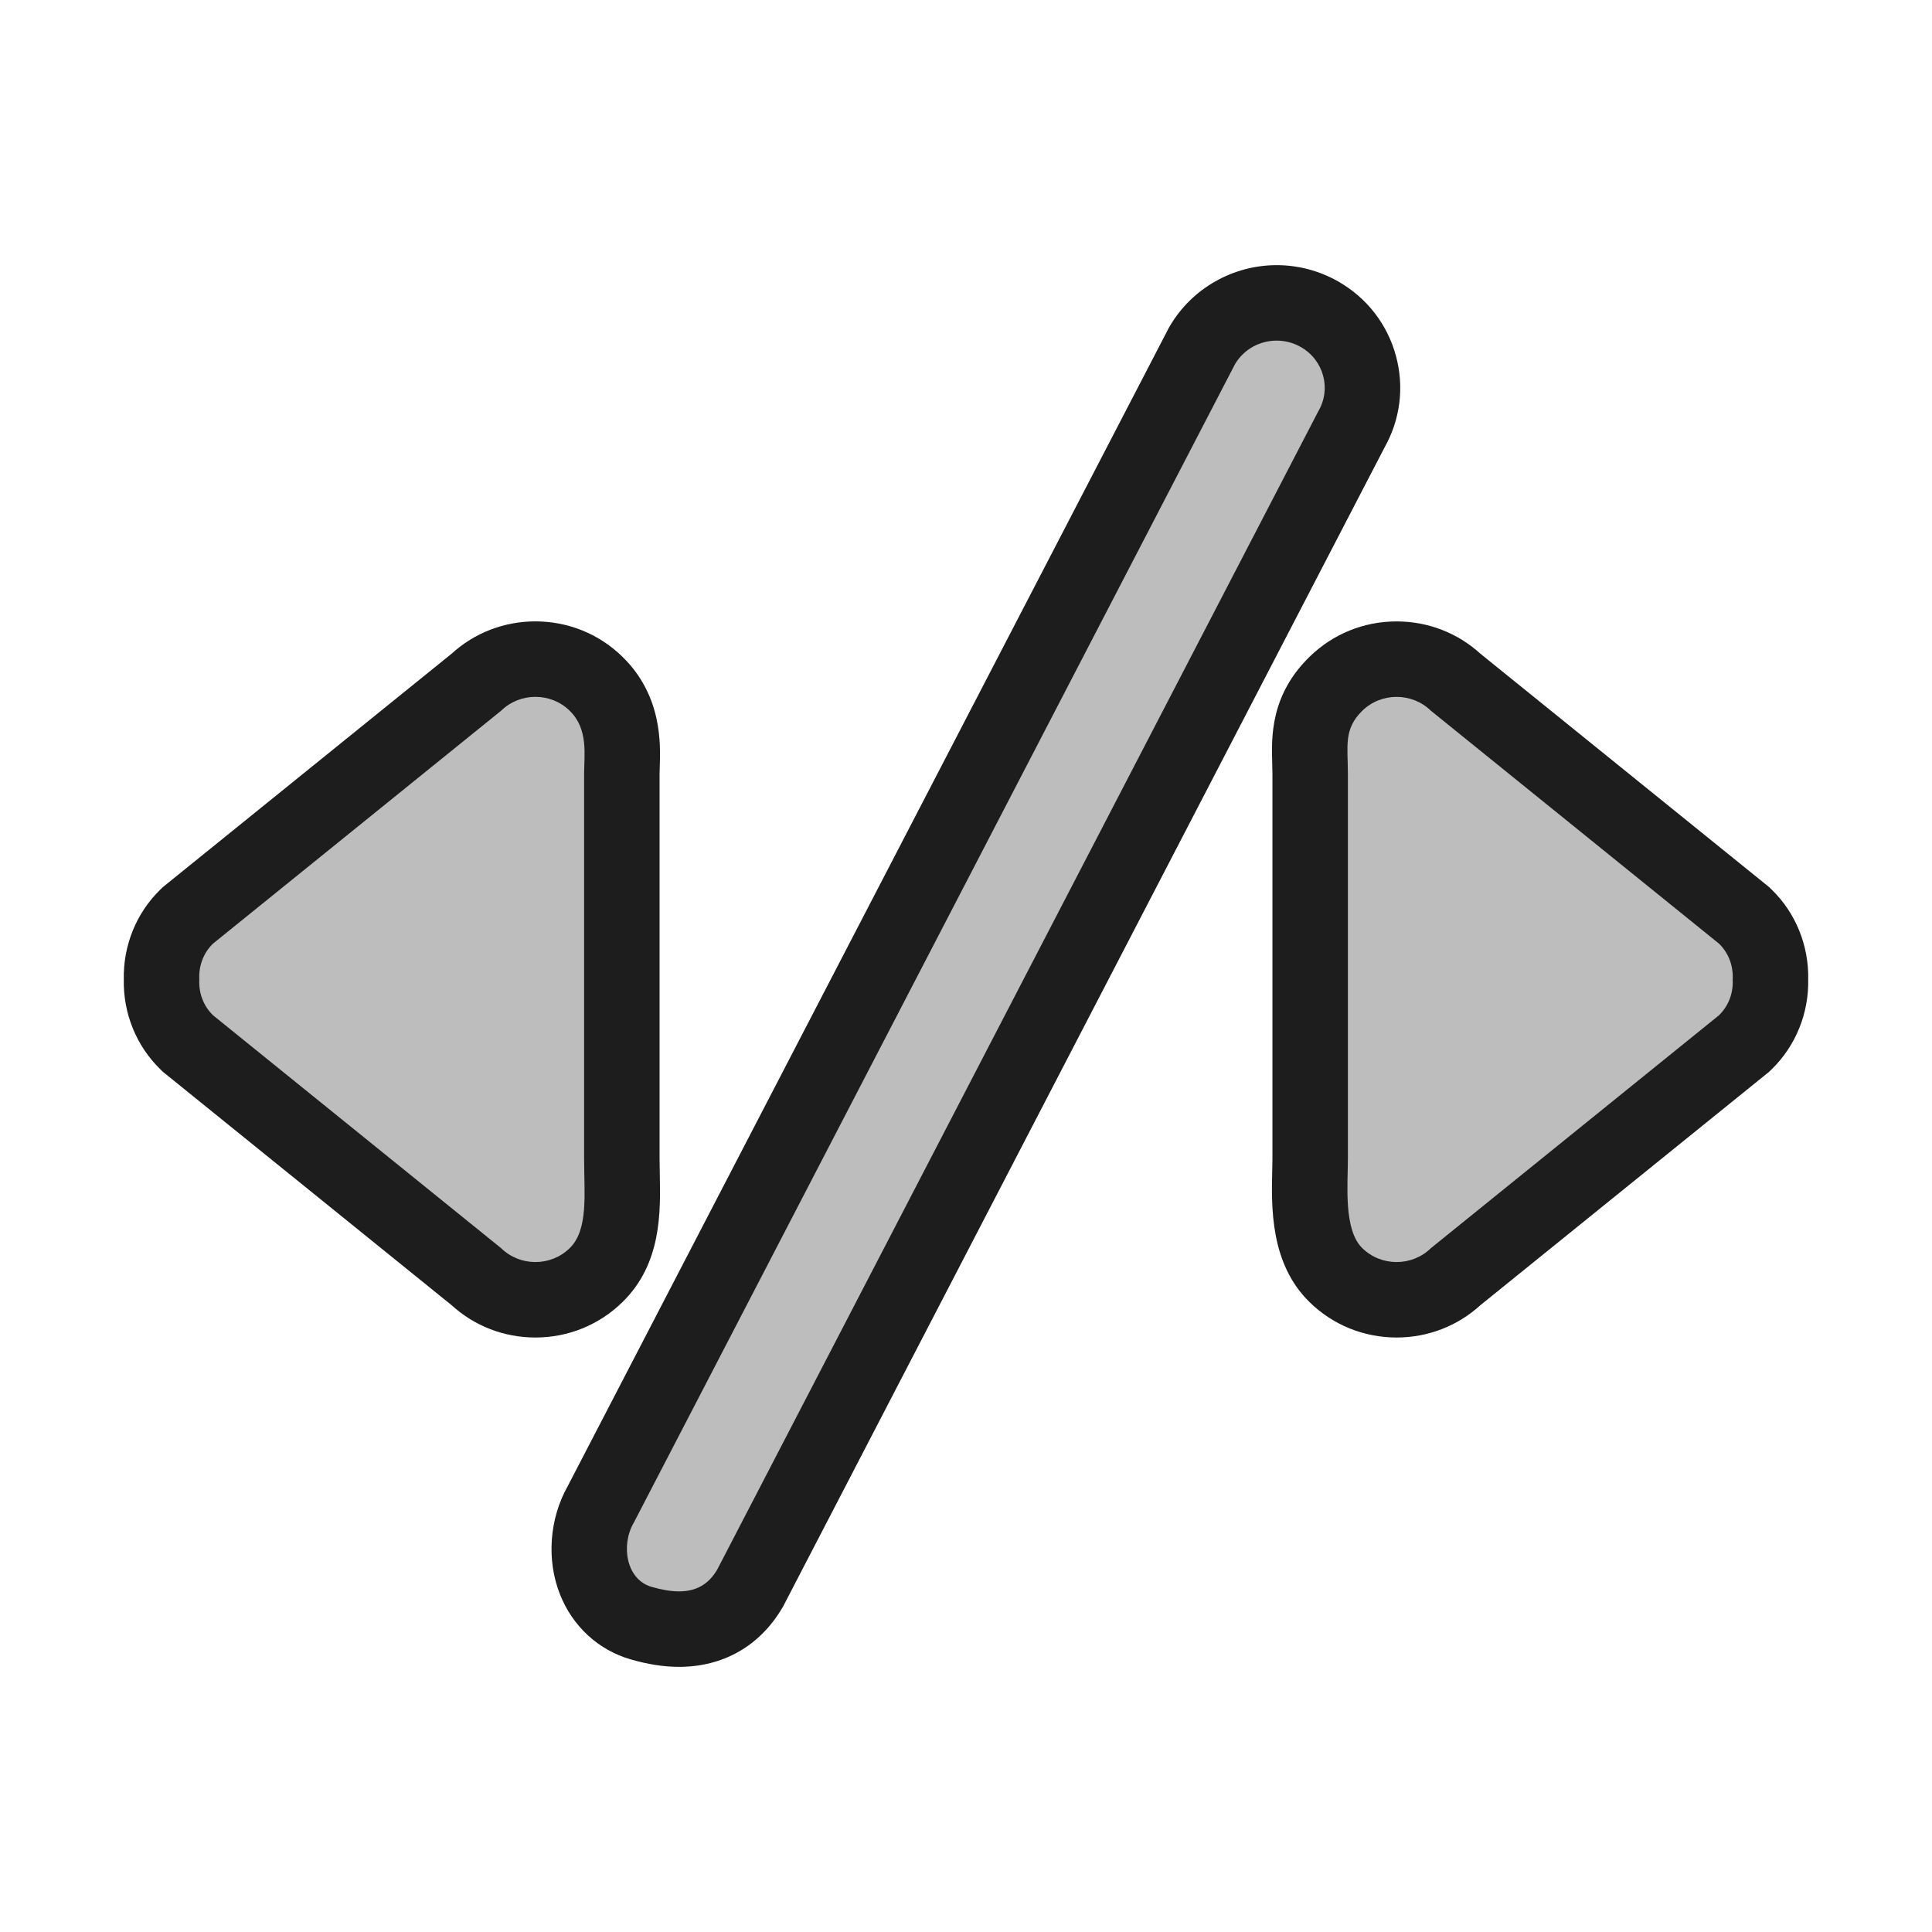 <?xml version="1.0" encoding="iso-8859-1"?>
<!-- Generator: Adobe Illustrator 27.7.0, SVG Export Plug-In . SVG Version: 6.00 Build 0)  -->
<svg version="1.1" xmlns="http://www.w3.org/2000/svg" xmlns:xlink="http://www.w3.org/1999/xlink" x="0px" y="0px"
	 viewBox="0 0 512 512" style="enable-background:new 0 0 512 512;" xml:space="preserve">
<g id="root_x5F_dev">
	<g id="Page-1_00000086678580693794037710000002901169497657204893_">
		<g id="Icon-Set-Filled" transform="translate(-259, -728)">
			<g>
				<path style="fill-rule:evenodd;clip-rule:evenodd;fill:#BDBDBD;" d="M629.11,1072.454c-6.066,0-11.776-2.321-16.079-6.536
					c-7.365-7.178-7.084-19.043-6.879-27.706c0.027-1.146,0.054-2.223,0.054-3.191v-101.95c0-1.134-0.033-2.196-0.063-3.199
					c-0.181-6.039-0.406-13.555,6.906-20.682c4.293-4.194,10-6.509,16.062-6.509c5.879,0,11.429,2.178,15.688,6.144l76.391,61.753
					l0.327,0.317c4.443,4.316,6.858,10.365,6.672,16.667c0.186,6.281-2.224,12.324-6.654,16.649l-0.335,0.327l-76.396,61.758
					C640.543,1070.271,634.992,1072.454,629.11,1072.454z"/>
				<path style="fill:#1D1D1D;" d="M629.11,912.681c3.29,0,6.581,1.223,9.091,3.67l76.347,61.718
					c2.676,2.599,3.81,6.079,3.632,9.494c0.178,3.415-0.956,6.881-3.632,9.494l-76.347,61.718c-2.511,2.453-5.802,3.68-9.091,3.68
					c-3.289,0-6.577-1.227-9.082-3.68c-5.021-4.894-3.823-16.873-3.823-23.754v-101.95c0-7.276-1.198-11.826,3.823-16.72
					C622.533,913.904,625.821,912.681,629.11,912.681 M629.11,892.681c-8.689,0-16.878,3.326-23.058,9.364
					c-10.443,10.179-10.106,21.414-9.905,28.127c0.03,1.007,0.059,1.958,0.059,2.898v101.95c0,0.803-0.025,1.848-0.051,2.954
					c-0.234,9.91-0.589,24.885,9.914,35.122c6.147,6.022,14.343,9.358,23.042,9.358c8.303,0,16.152-3.04,22.232-8.585l75.78-61.259
					l0.728-0.589l0.67-0.654c6.363-6.212,9.854-14.837,9.671-23.803c0.185-8.997-3.319-17.636-9.707-23.841l-0.654-0.635
					l-0.709-0.573l-75.788-61.266C645.255,895.715,637.408,892.681,629.11,892.681L629.11,892.681z"/>
			</g>
			<g>
				<path style="fill-rule:evenodd;clip-rule:evenodd;fill:#BDBDBD;" d="M400.89,1072.454c-5.882,0-11.433-2.183-15.692-6.157
					l-76.396-61.758l-0.334-0.326c-4.431-4.325-6.839-10.368-6.655-16.649c-0.186-6.303,2.229-12.353,6.673-16.668l0.326-0.317
					l76.386-61.75c4.26-3.975,9.811-6.158,15.693-6.158c6.066,0,11.777,2.322,16.08,6.537c7.396,7.189,7.071,16.34,6.876,21.808
					c-0.025,0.718-0.052,1.407-0.052,2.055v101.95c0,1.445,0.031,2.896,0.061,4.335c0.191,9.119,0.407,19.454-6.904,26.58
					C412.667,1070.133,406.956,1072.454,400.89,1072.454z"/>
				<path style="fill:#1D1D1D;" d="M400.89,912.671c3.29,0,6.577,1.227,9.082,3.68c5.021,4.881,3.823,11.813,3.823,16.72v101.95
					c0,9.29,1.198,18.86-3.823,23.754c-2.504,2.453-5.792,3.68-9.082,3.68s-6.581-1.227-9.091-3.68l-76.347-61.718
					c-2.676-2.613-3.81-6.079-3.632-9.494c-0.178-3.415,0.956-6.895,3.632-9.494l76.347-61.718
					C394.309,913.898,397.6,912.671,400.89,912.671 M400.89,892.671c-8.303,0-16.153,3.04-22.232,8.585l-75.78,61.259l-0.709,0.573
					l-0.654,0.635c-6.388,6.205-9.893,14.844-9.707,23.841c-0.183,8.966,3.309,17.591,9.671,23.803l0.67,0.654l0.728,0.589
					l75.779,61.259c6.08,5.545,13.93,8.585,22.233,8.585c8.688,0,16.873-3.327,23.053-9.369c10.408-10.155,10.12-23.901,9.91-33.939
					c-0.03-1.45-0.059-2.82-0.059-4.125v-101.95c0-0.404,0.022-1.033,0.046-1.699c0.22-6.179,0.677-19.031-9.902-29.336
					C417.758,895.996,409.575,892.671,400.89,892.671L400.89,892.671z"/>
			</g>
			<g>
				<path style="fill-rule:evenodd;clip-rule:evenodd;fill:#BDBDBD;" d="M438.951,1159.732c-3.068,0-6.365-0.523-10.079-1.6
					c-5.527-1.601-9.964-5.712-12.172-11.279c-2.542-6.407-1.954-14.117,1.523-20.201l159.314-306.992l0.138-0.233
					c4.06-6.884,11.591-11.16,19.655-11.16c3.947,0,7.852,1.028,11.29,2.974c5.328,3.021,9.121,7.908,10.689,13.764
					c1.528,5.709,0.754,11.662-2.178,16.798l-159.314,307.005l-0.135,0.229C453.565,1156.034,447.088,1159.732,438.951,1159.732
					C438.951,1159.732,438.951,1159.732,438.951,1159.732z"/>
				<path style="fill:#1D1D1D;" d="M597.33,818.267c2.162,0,4.356,0.54,6.366,1.678c6.091,3.453,8.181,11.075,4.664,17.051
					l-159.296,306.97c-2.361,4.012-5.691,5.767-10.112,5.767c-2.166,0-4.593-0.421-7.296-1.205
					c-6.728-1.949-8.194-11.087-4.664-17.064l159.296-306.957C588.647,820.507,592.926,818.267,597.33,818.267 M597.33,798.267
					c-11.588,0-22.42,6.162-28.269,16.081l-0.275,0.466l-0.249,0.481L409.43,1121.885c-4.852,8.638-5.638,19.551-2.026,28.655
					c3.357,8.461,10.168,14.73,18.687,17.198c4.628,1.342,8.837,1.995,12.861,1.995c11.707,0,21.42-5.548,27.349-15.623l0.27-0.459
					l0.245-0.473l159.106-306.604c4.16-7.396,5.244-15.947,3.047-24.154c-2.266-8.467-7.739-15.525-15.409-19.874
					C608.606,799.744,602.999,798.267,597.33,798.267L597.33,798.267z"/>
			</g>
		</g>
	</g>
</g>
<g id="Layer_1">
</g>
</svg>
